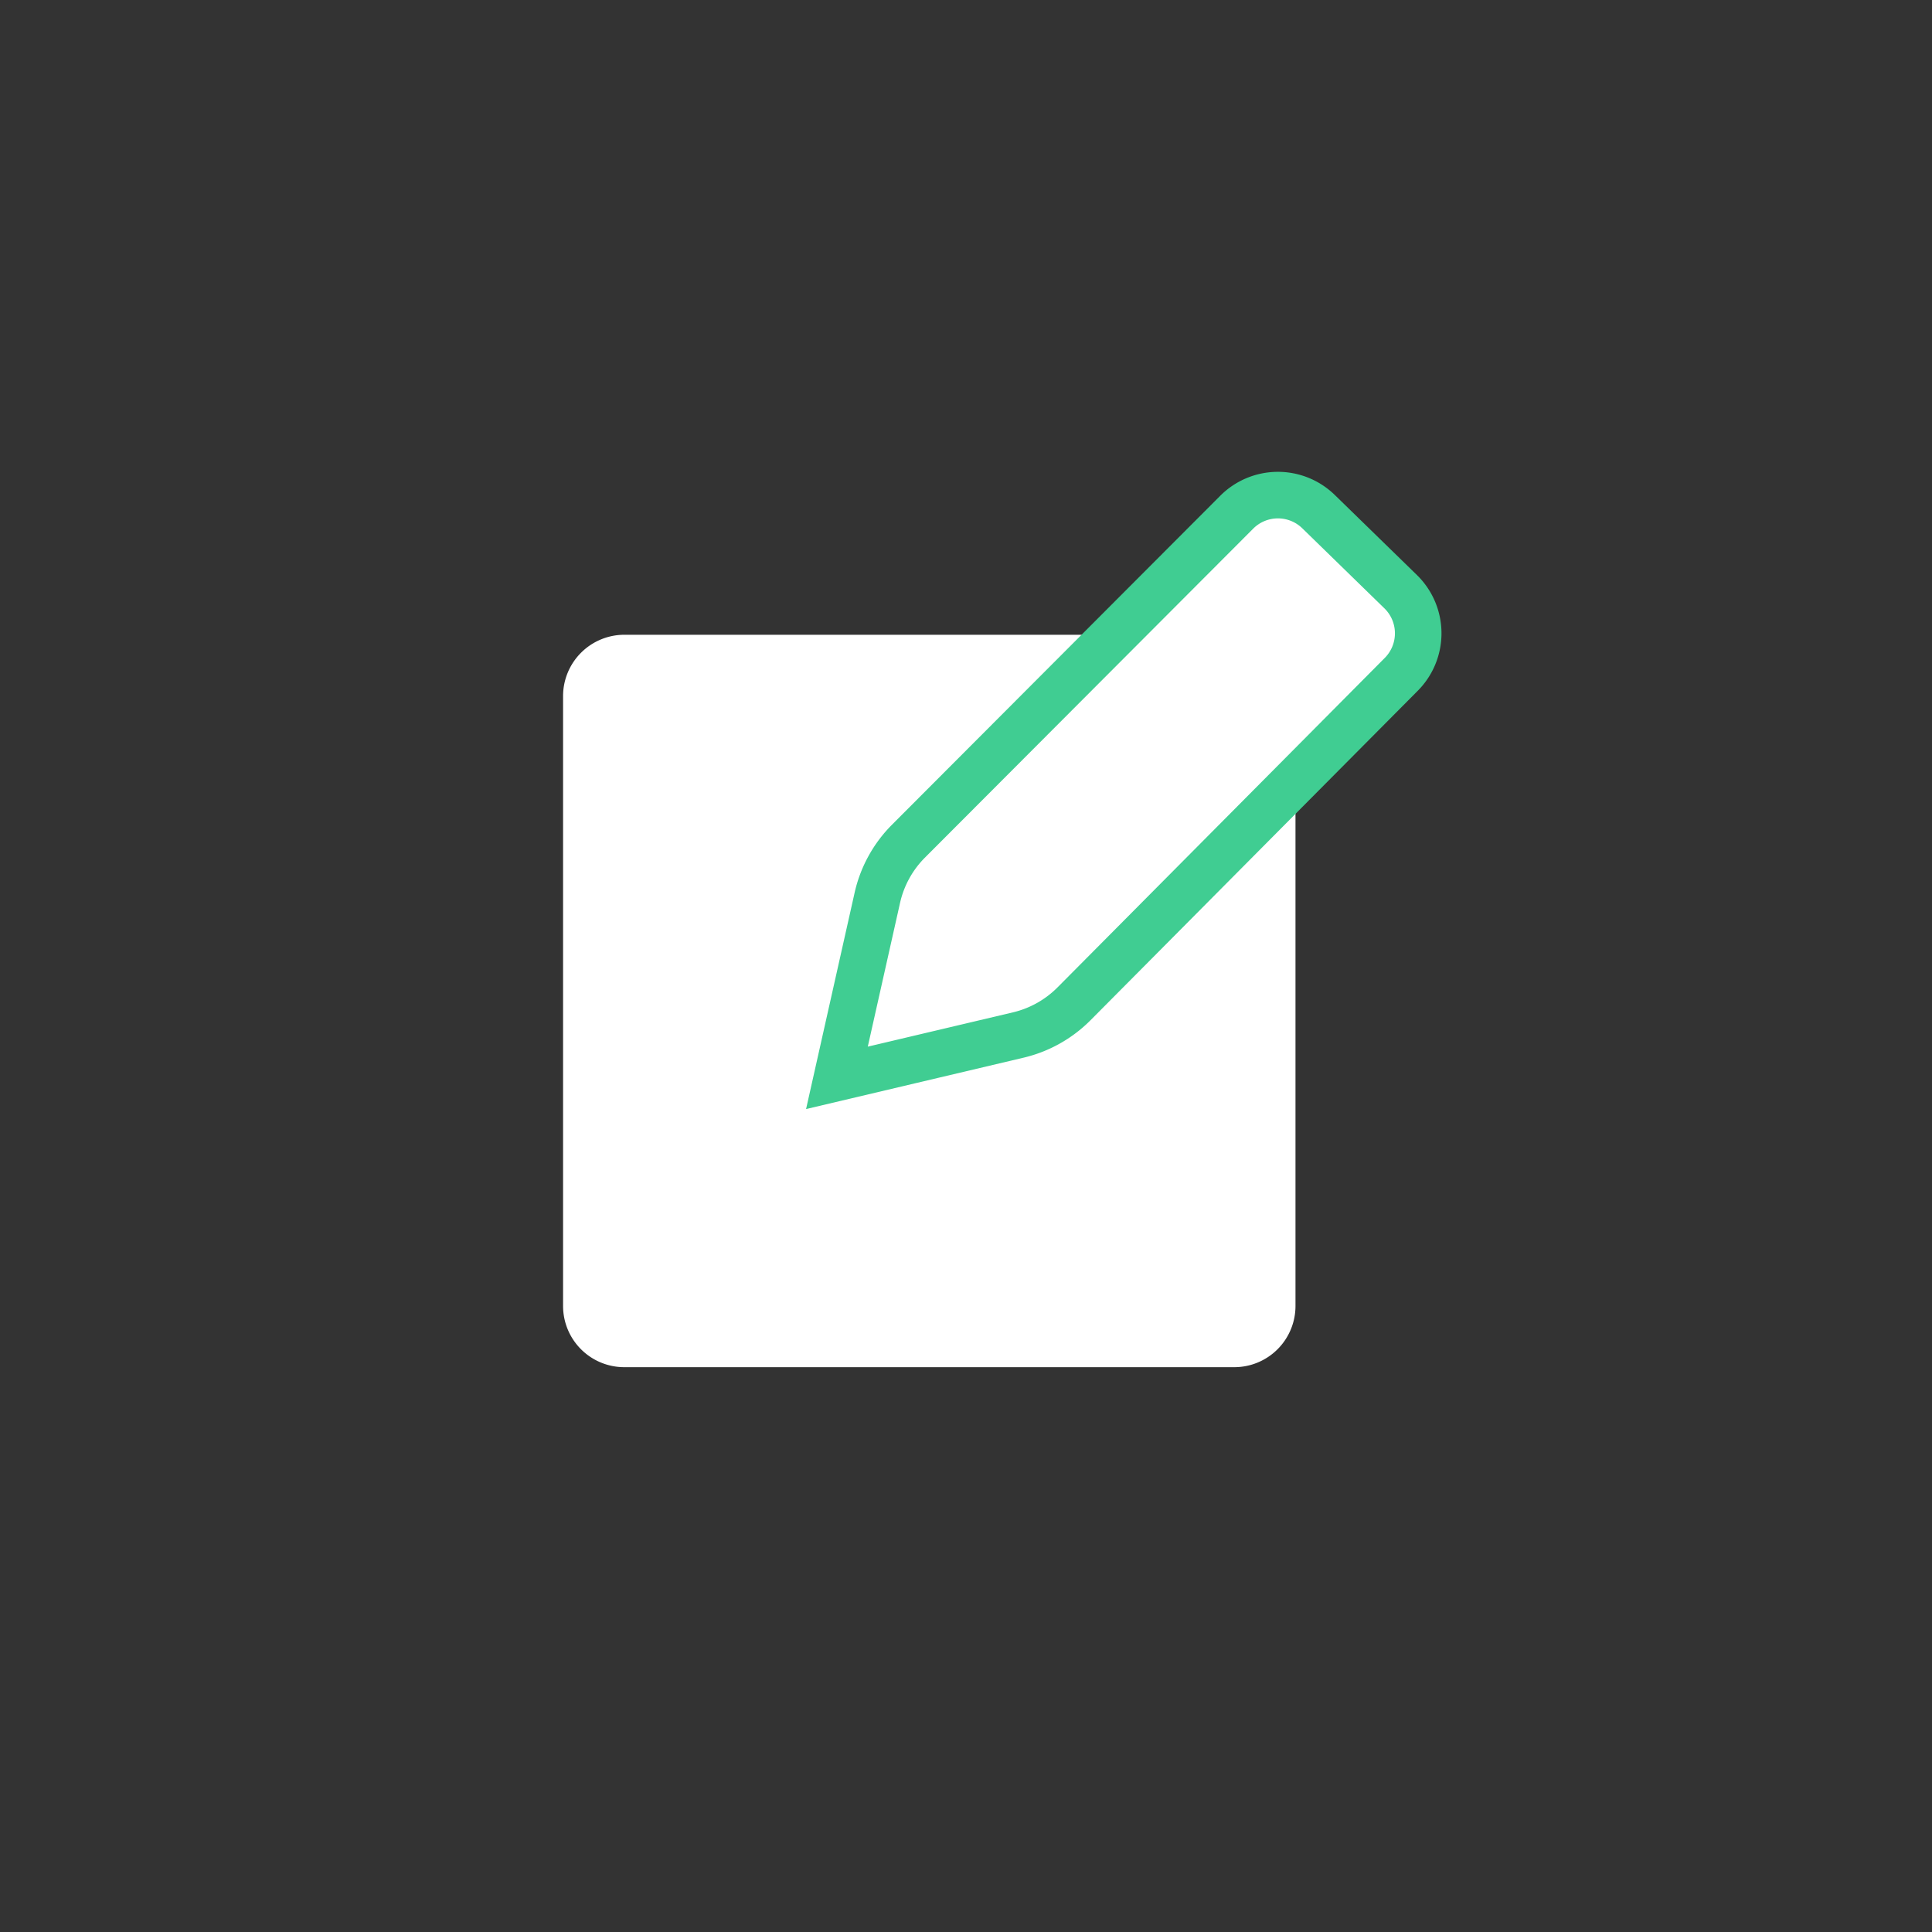  <svg
              xmlns="http://www.w3.org/2000/svg"
              id="Layer_1"
              width="166px"
              height="166px"
              viewBox="0 0 166 166"
            >
              <rect x="0" y="0" width="166" height="166" fill="#333333" stroke="none"/>
              <path
                fill="#fff"
                d="M111.31 67.12v45.09a5.26 5.26 0 0 1-5.26 5.26H53.64a5.26 5.26 0 0 1-5.26-5.26V59.8a5.27 5.27 0 0 1 5.26-5.26h42.09"
              ></path>
              <path
                fill="#fff"
                stroke="#40cd92"
                stroke-width="4"
                d="M87.49 88.93l-15.58 3.68 3.46-15.42A10 10 0 0 1 78 72.33L106.27 44a5 5 0 0 1 7-.06l7.1 6.92a5 5 0 0 1 0 7.11L92.28 86.25a10 10 0 0 1-4.79 2.68z"
              ></path>
            </svg>